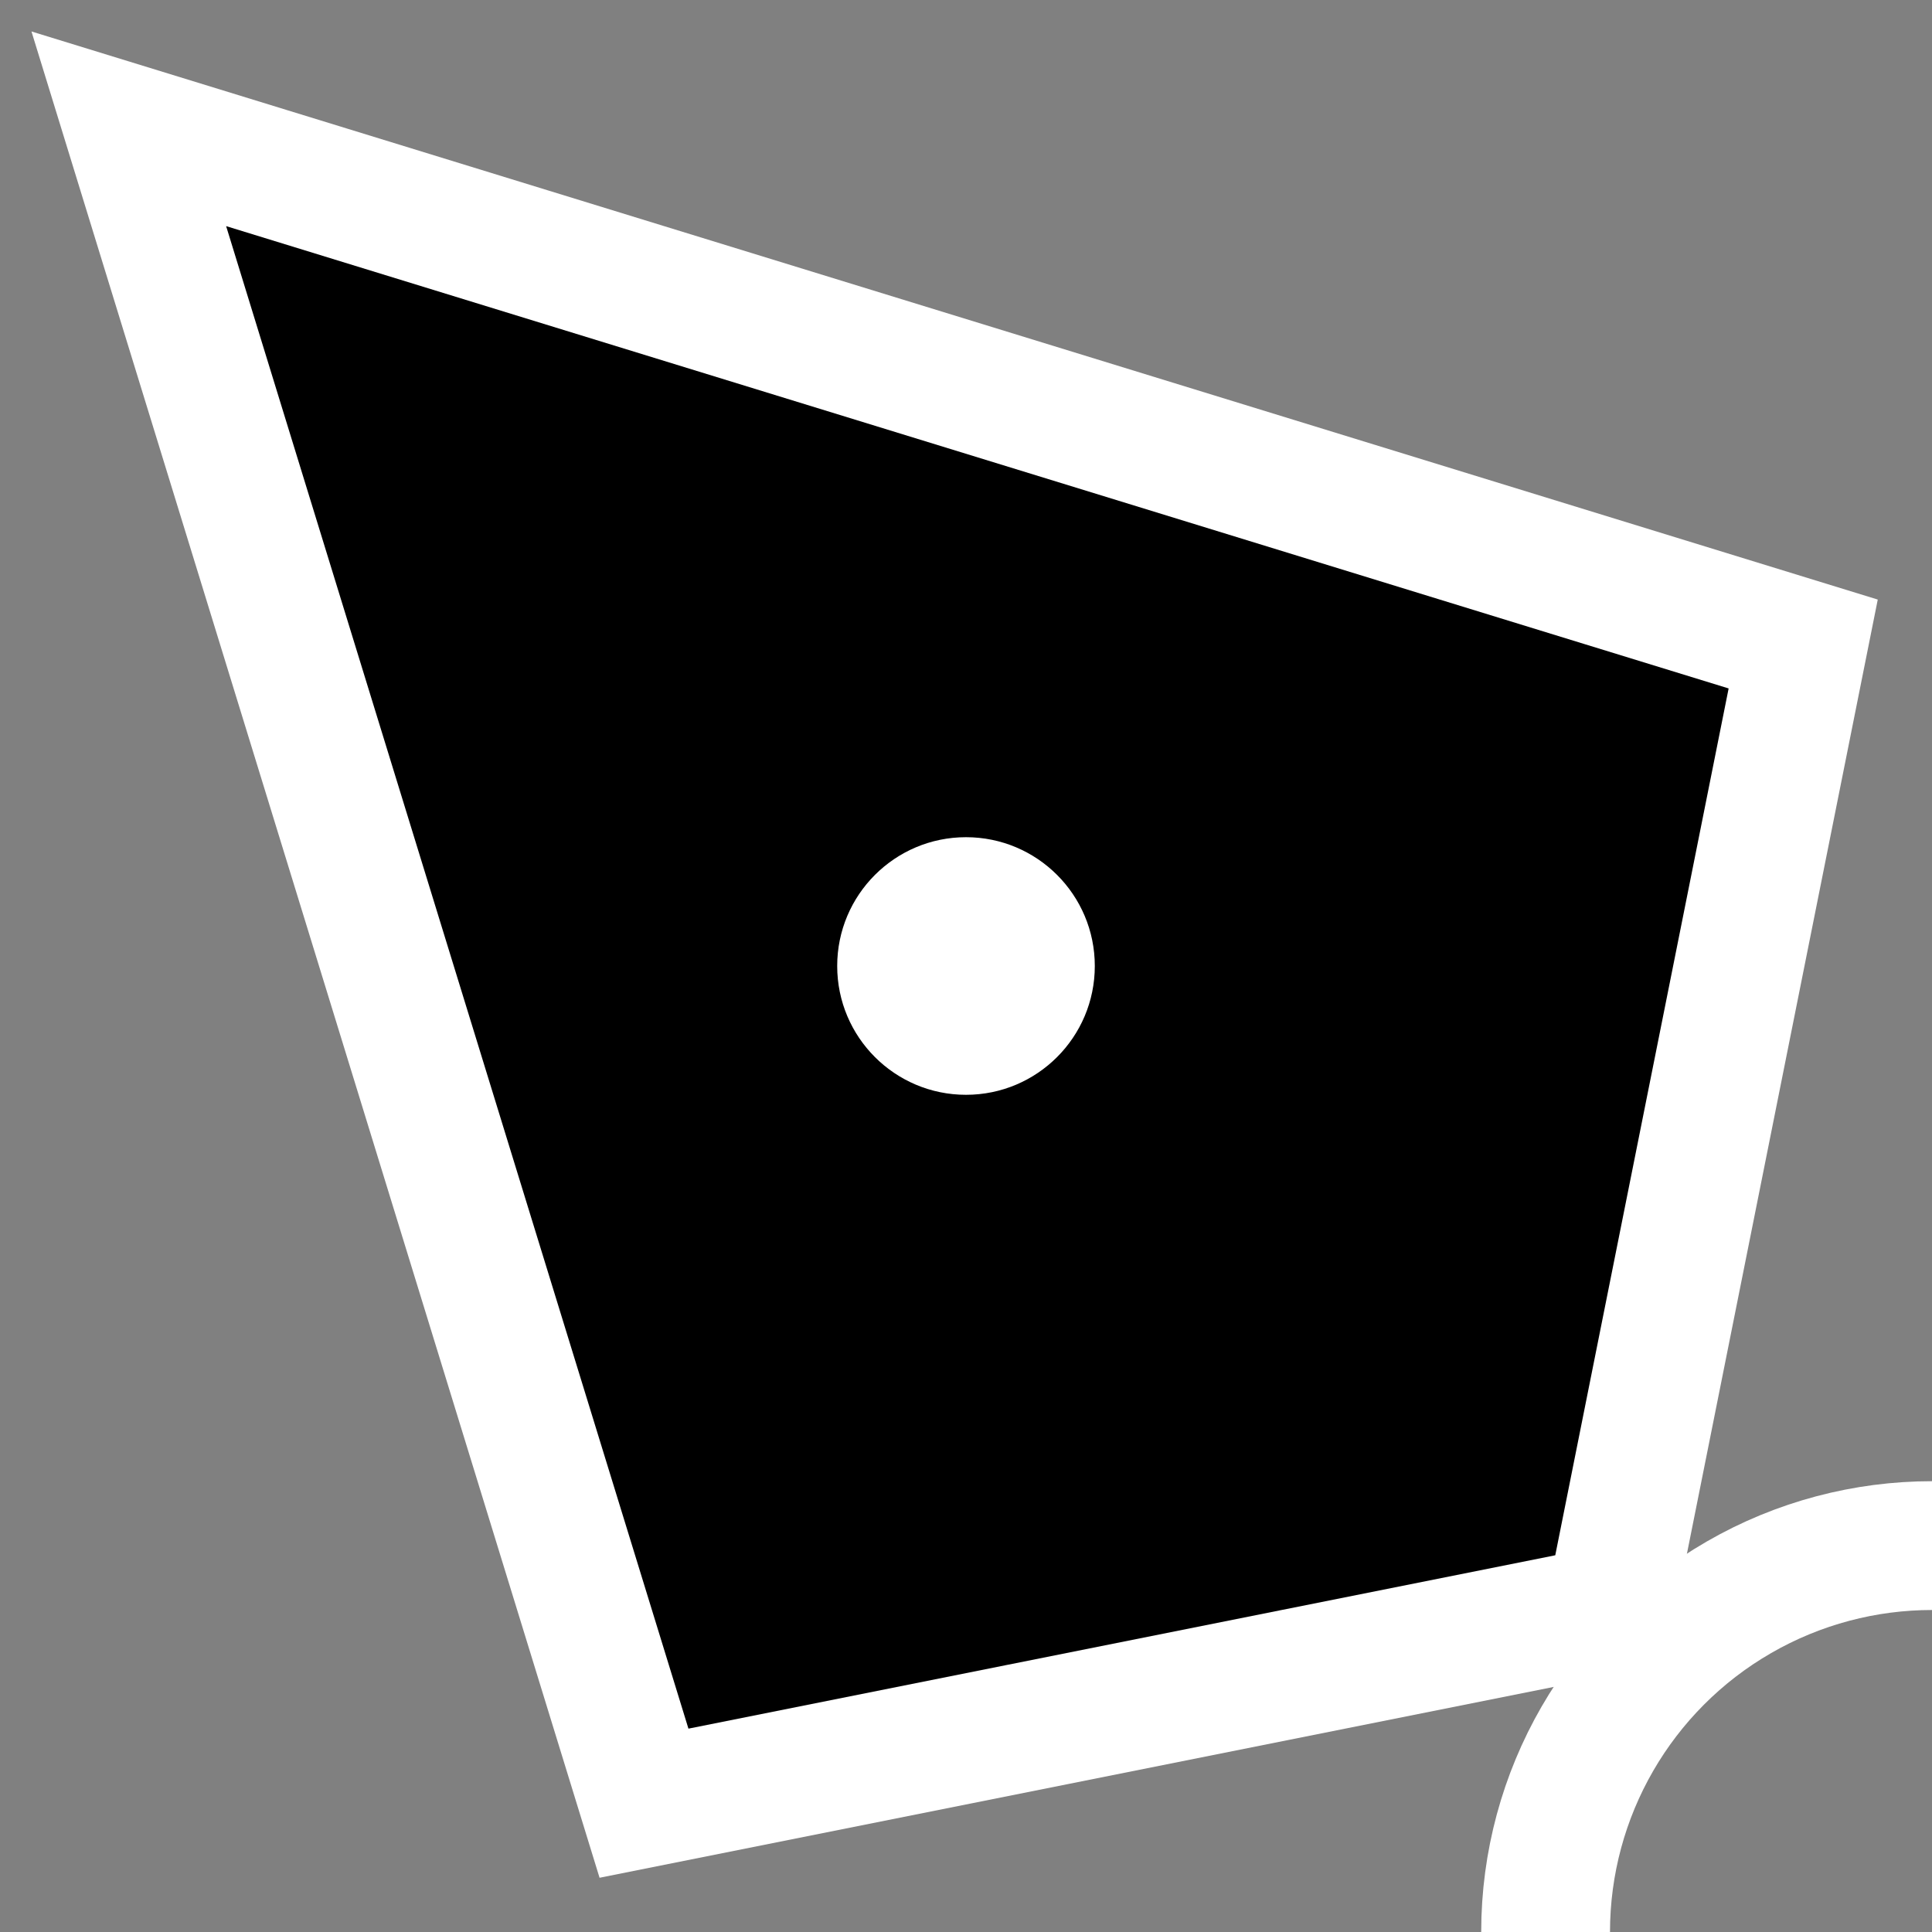 <svg xmlns="http://www.w3.org/2000/svg" width="30px" height="30px" viewBox="0 0 30 30">
  <rect x="0" y="0" width="30" height="30" fill="#808080" stroke="none"/>
  <path d="M 2 2 L 28 10 L 25 25 L 10 28 Z" fill="#000" stroke="#fff" stroke-width="2"/>
  <circle cx="15" cy="15" r="2" fill="#fff"/>
  <circle cx="30" cy="30" r="6" fill="transparent" stroke="#fff" stroke-width="2"/>
</svg>